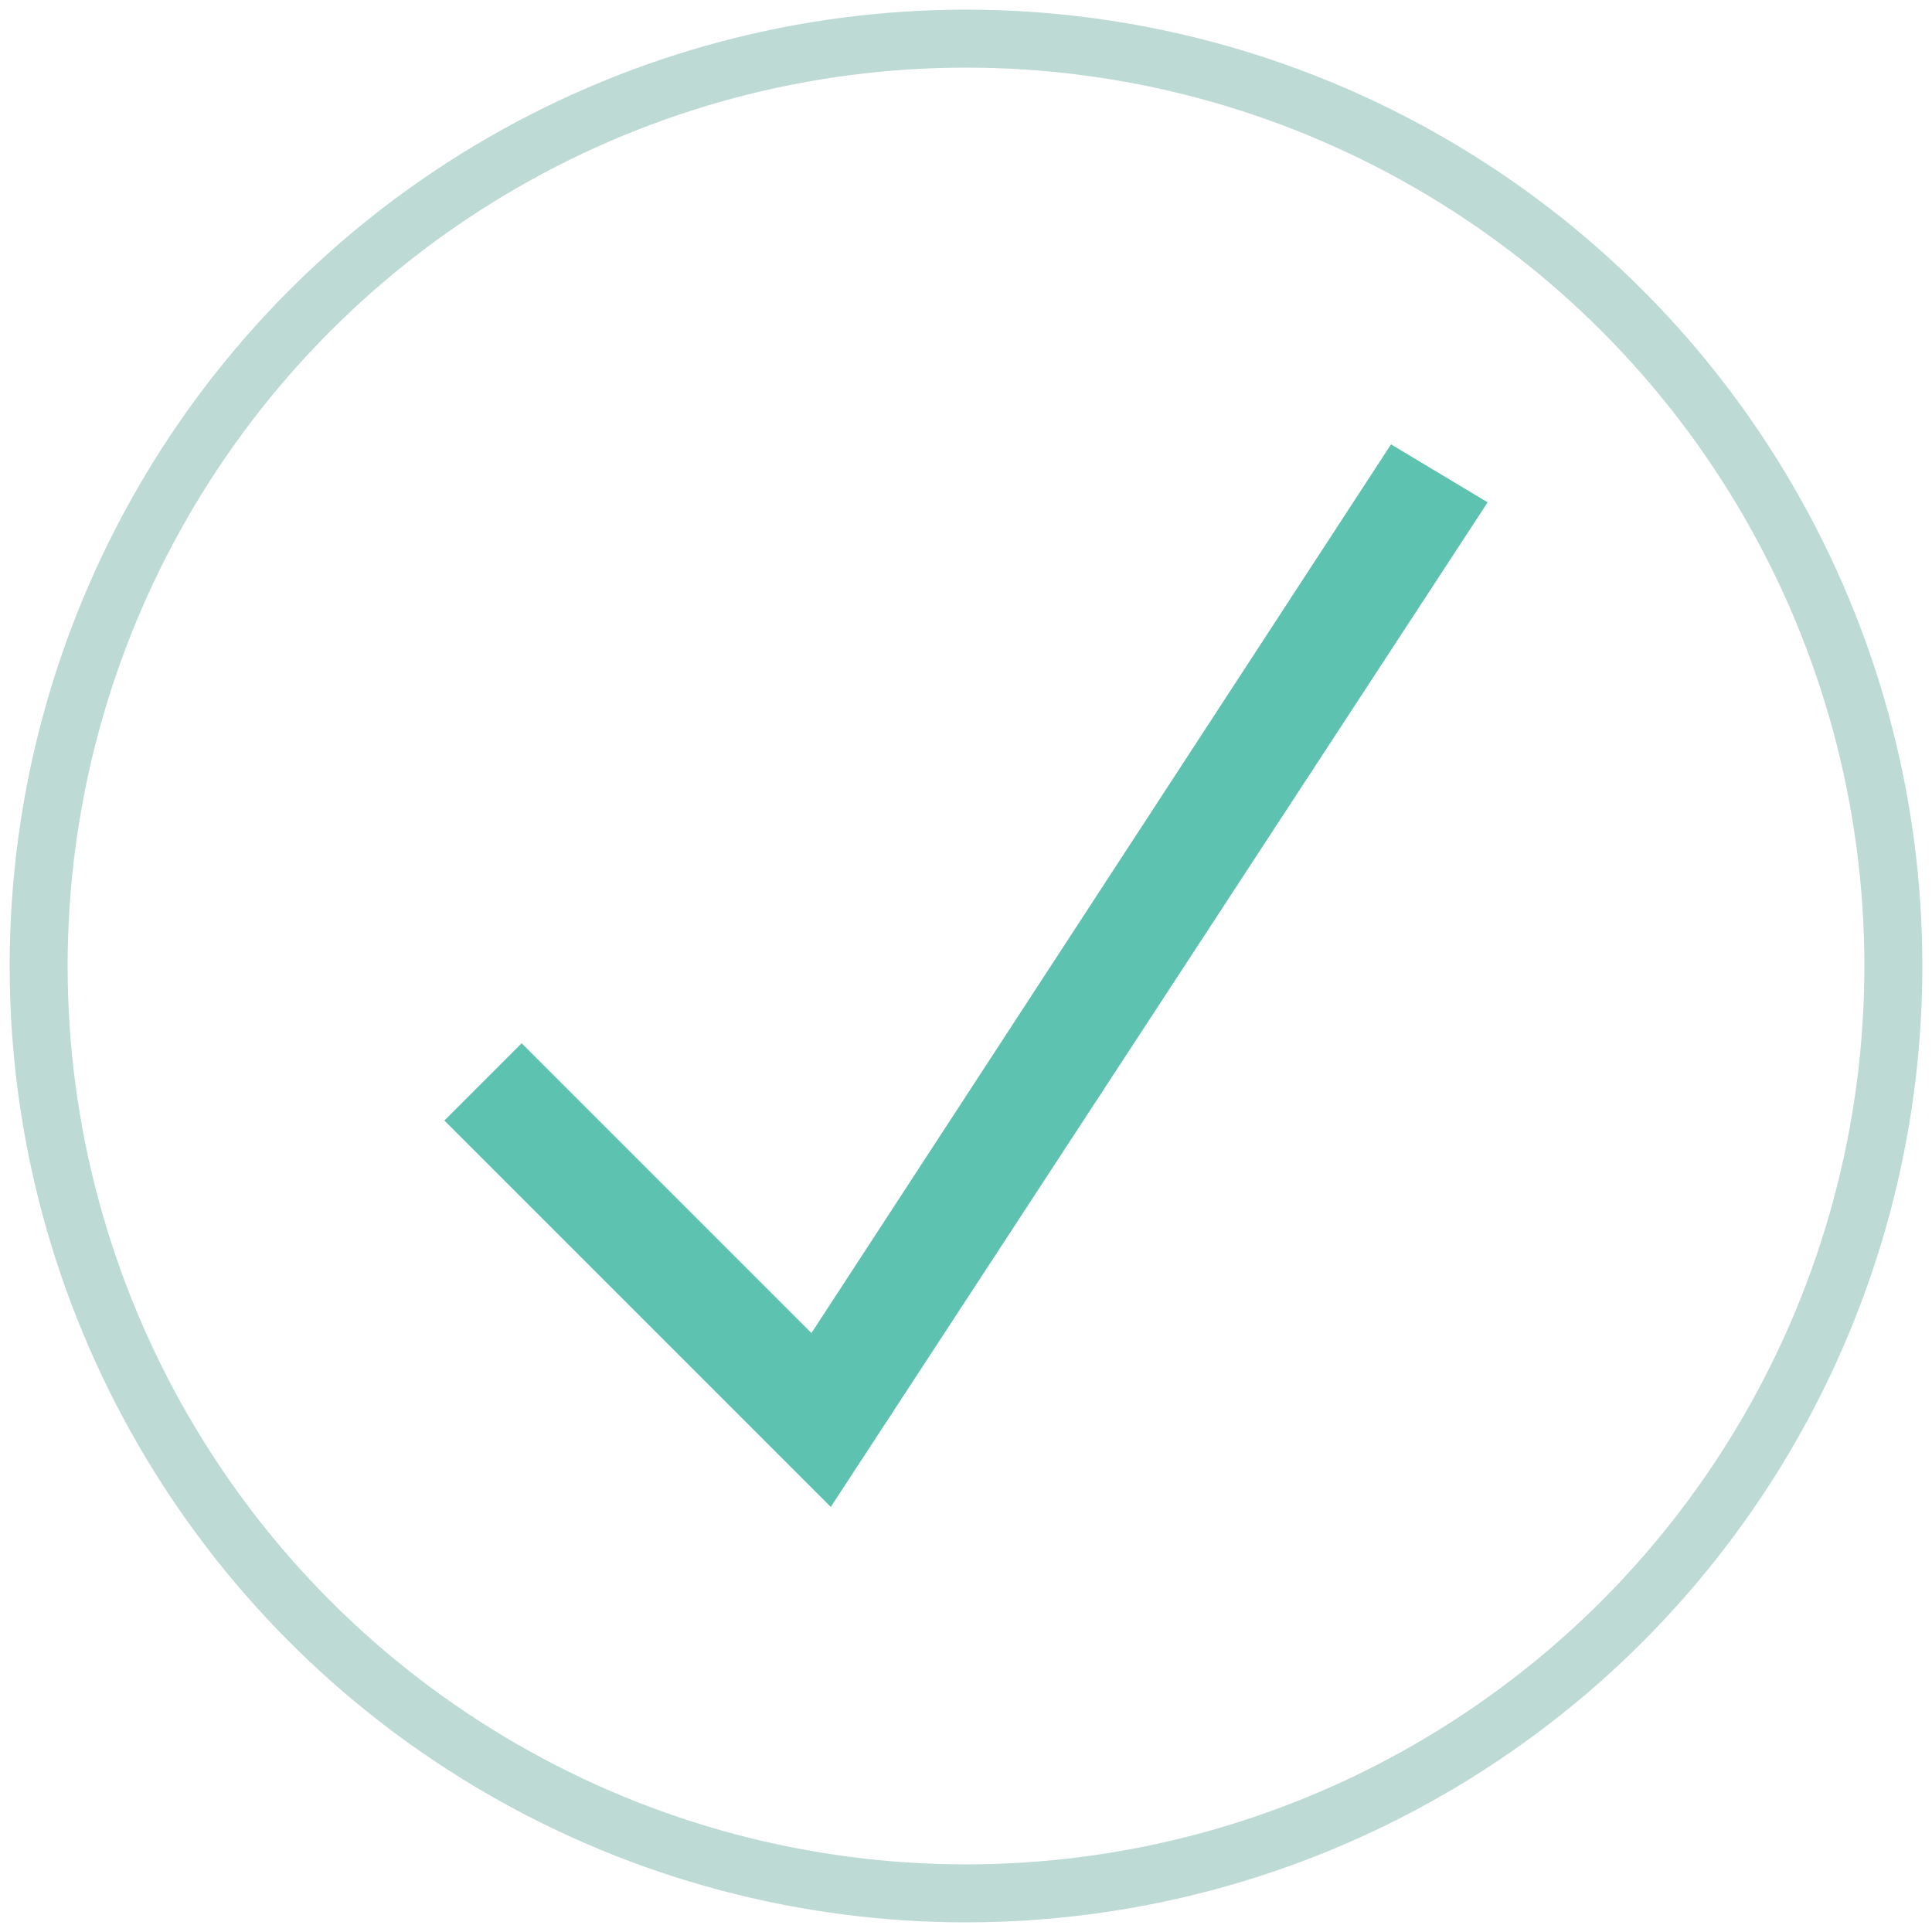 <svg width="100" height="100" xmlns="http://www.w3.org/2000/svg">
 <g>
  <title>background</title>
  <rect x="-1" y="-1" width="102" height="102" id="canvas_background" fill="none"/>
 </g>

 <g>
  <title>Layer 1</title>
  <circle cx="50" cy="50" r="48" fill="none" stroke-width="3" id="svg_1" stroke="#bddad5"/>
  <path fill="#5dc2af" d="m72,23l-30,46l-15,-15l-4,4l20,20l34,-52l-5,-3z" id="svg_2"/>
 </g>
</svg>